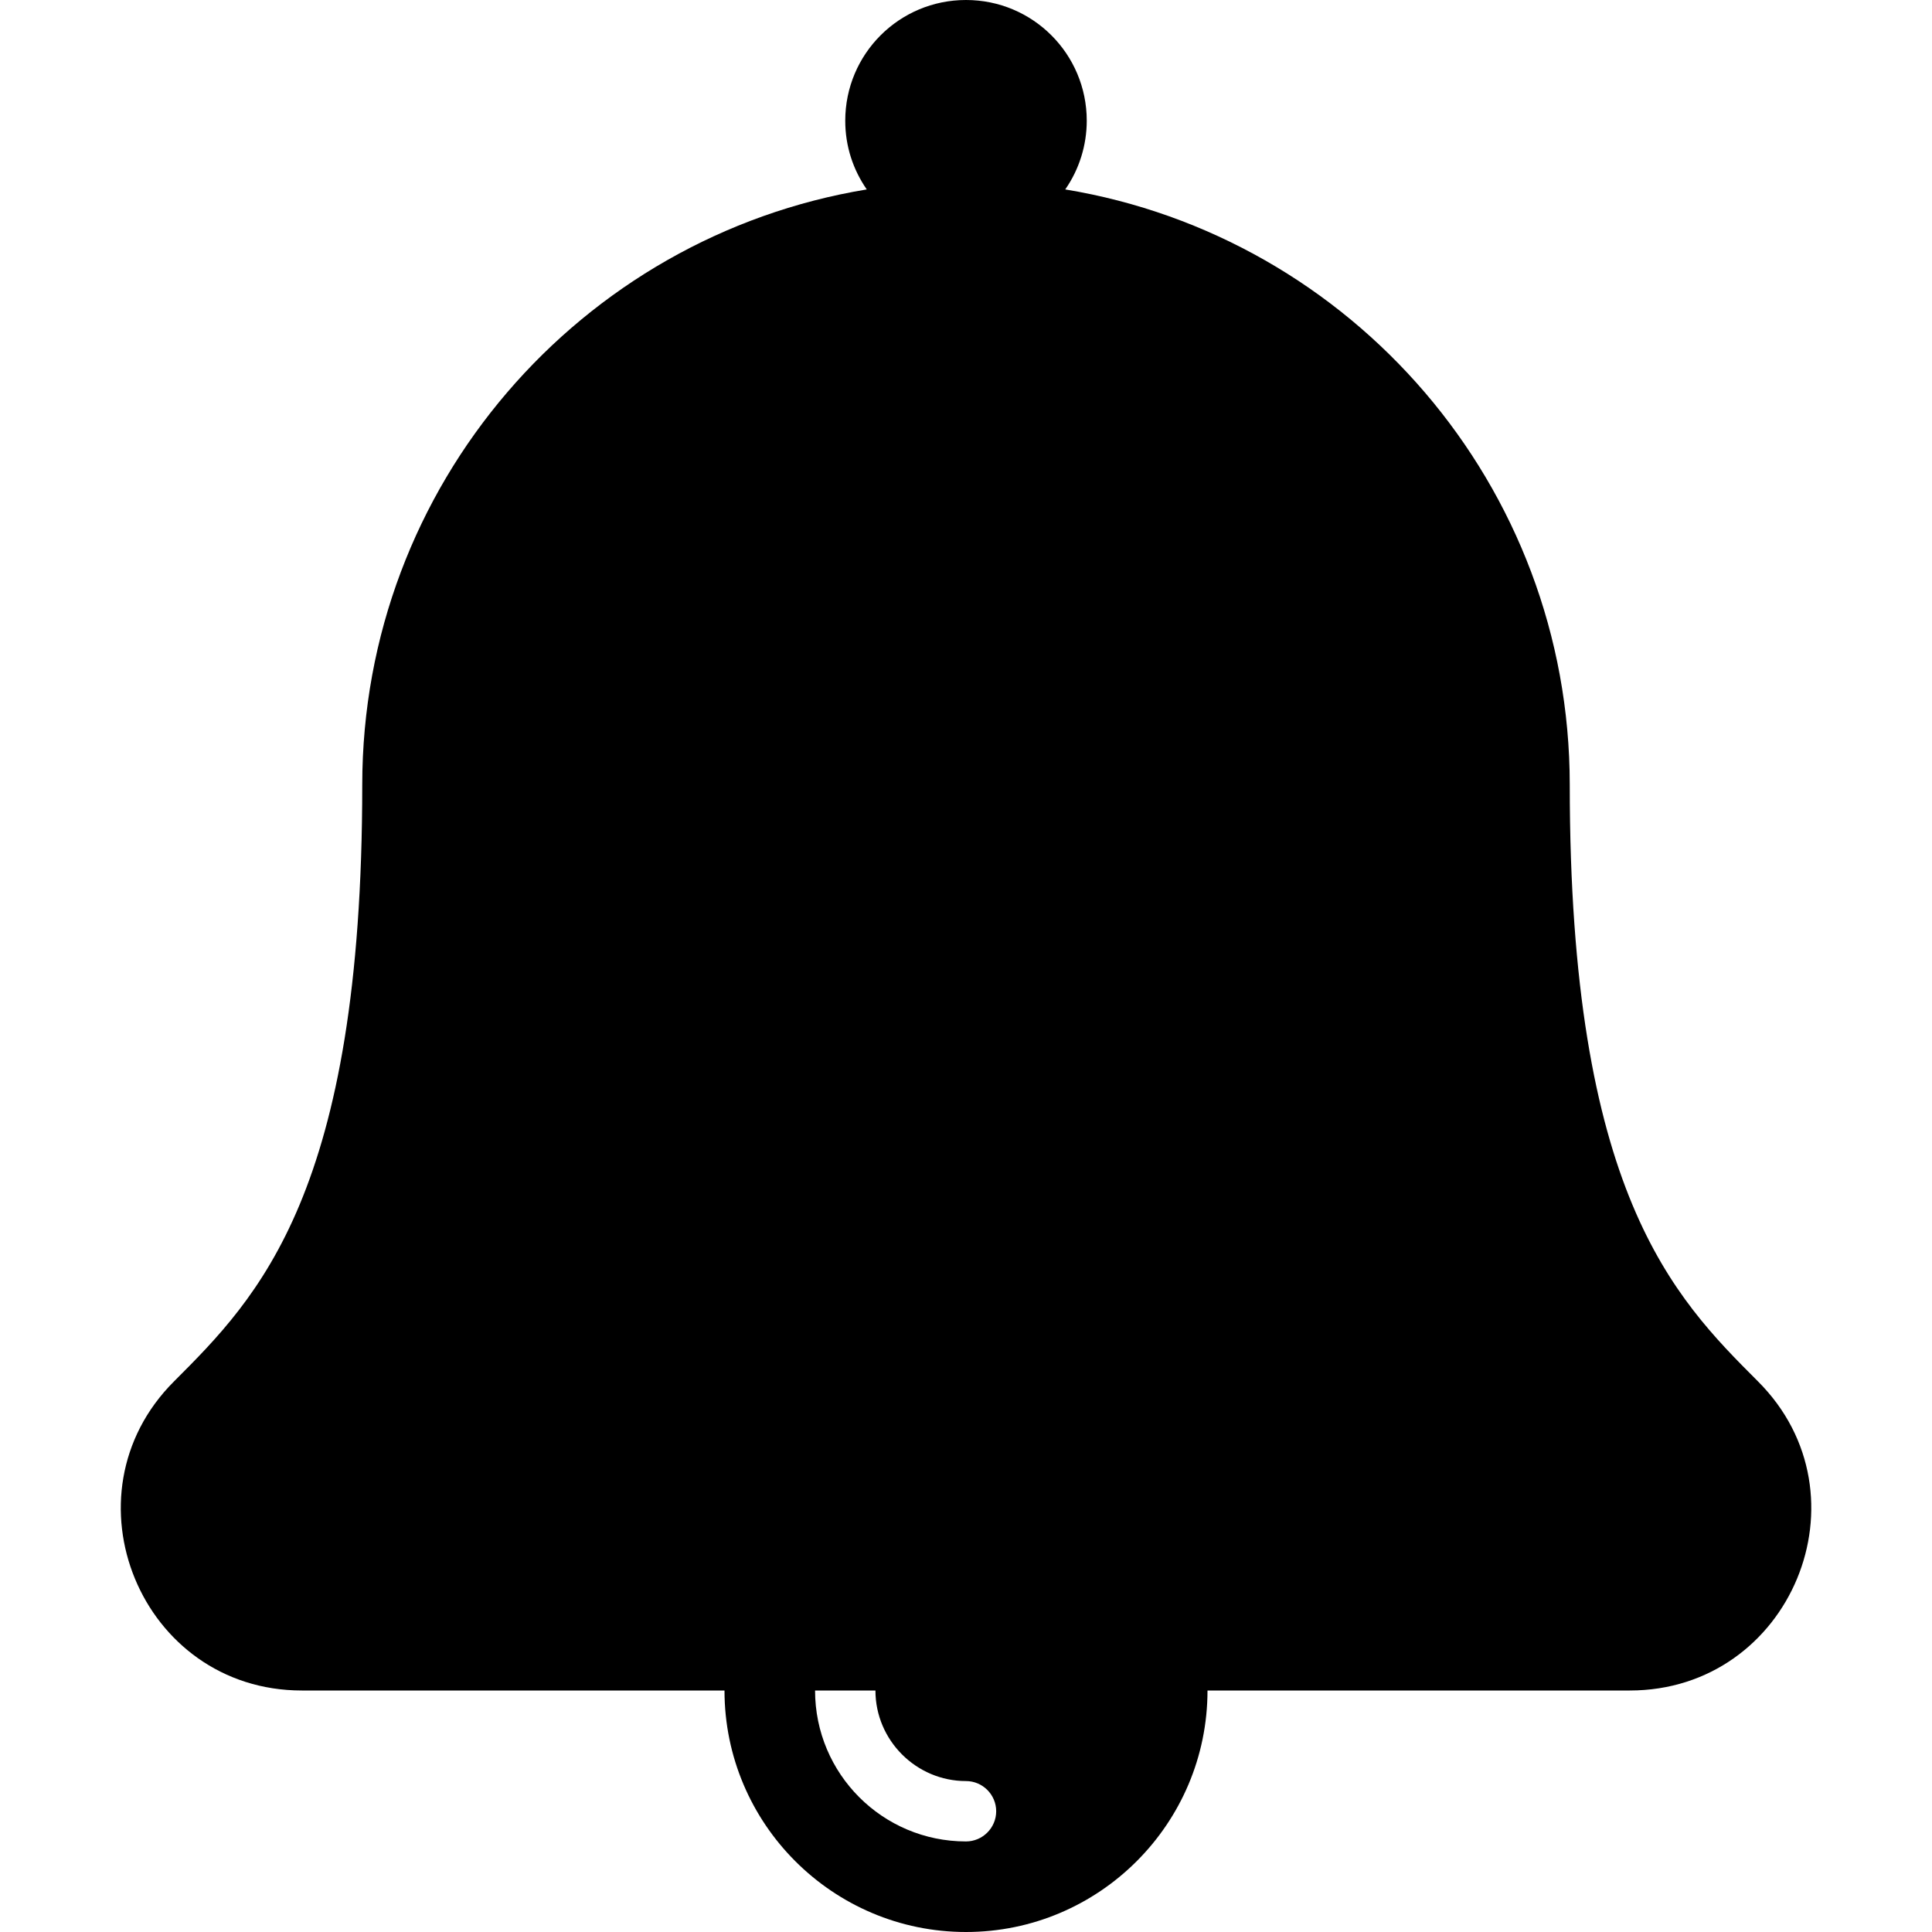 <svg xmlns="http://www.w3.org/2000/svg" viewBox="0 0 512 512"><path d="M465.9 366.1c-22.3-22.3-49.9-50-49.9-158.1 0-79.4-57.8-145.3-133.7-157.8C286 44.9 288 38.5 288 32c0-17.7-14.3-32-32-32s-32 14.3-32 32c0 6.8 2.1 13 5.7 18.2C153.8 62.7 96 128.6 96 208c0 108.1-27.6 135.8-49.9 158.1C16 396.2 37.3 448 80 448h112c0 35.3 28.7 64 64 64s64-28.7 64-64h111.9c42.7 0 64.2-51.7 34-81.9zM256 472c4.4 0 8 3.6 8 8s-3.6 8-8 8c-22.1 0-40-17.9-40-40h16c0 13.2 10.8 24 24 24z"/></svg>
